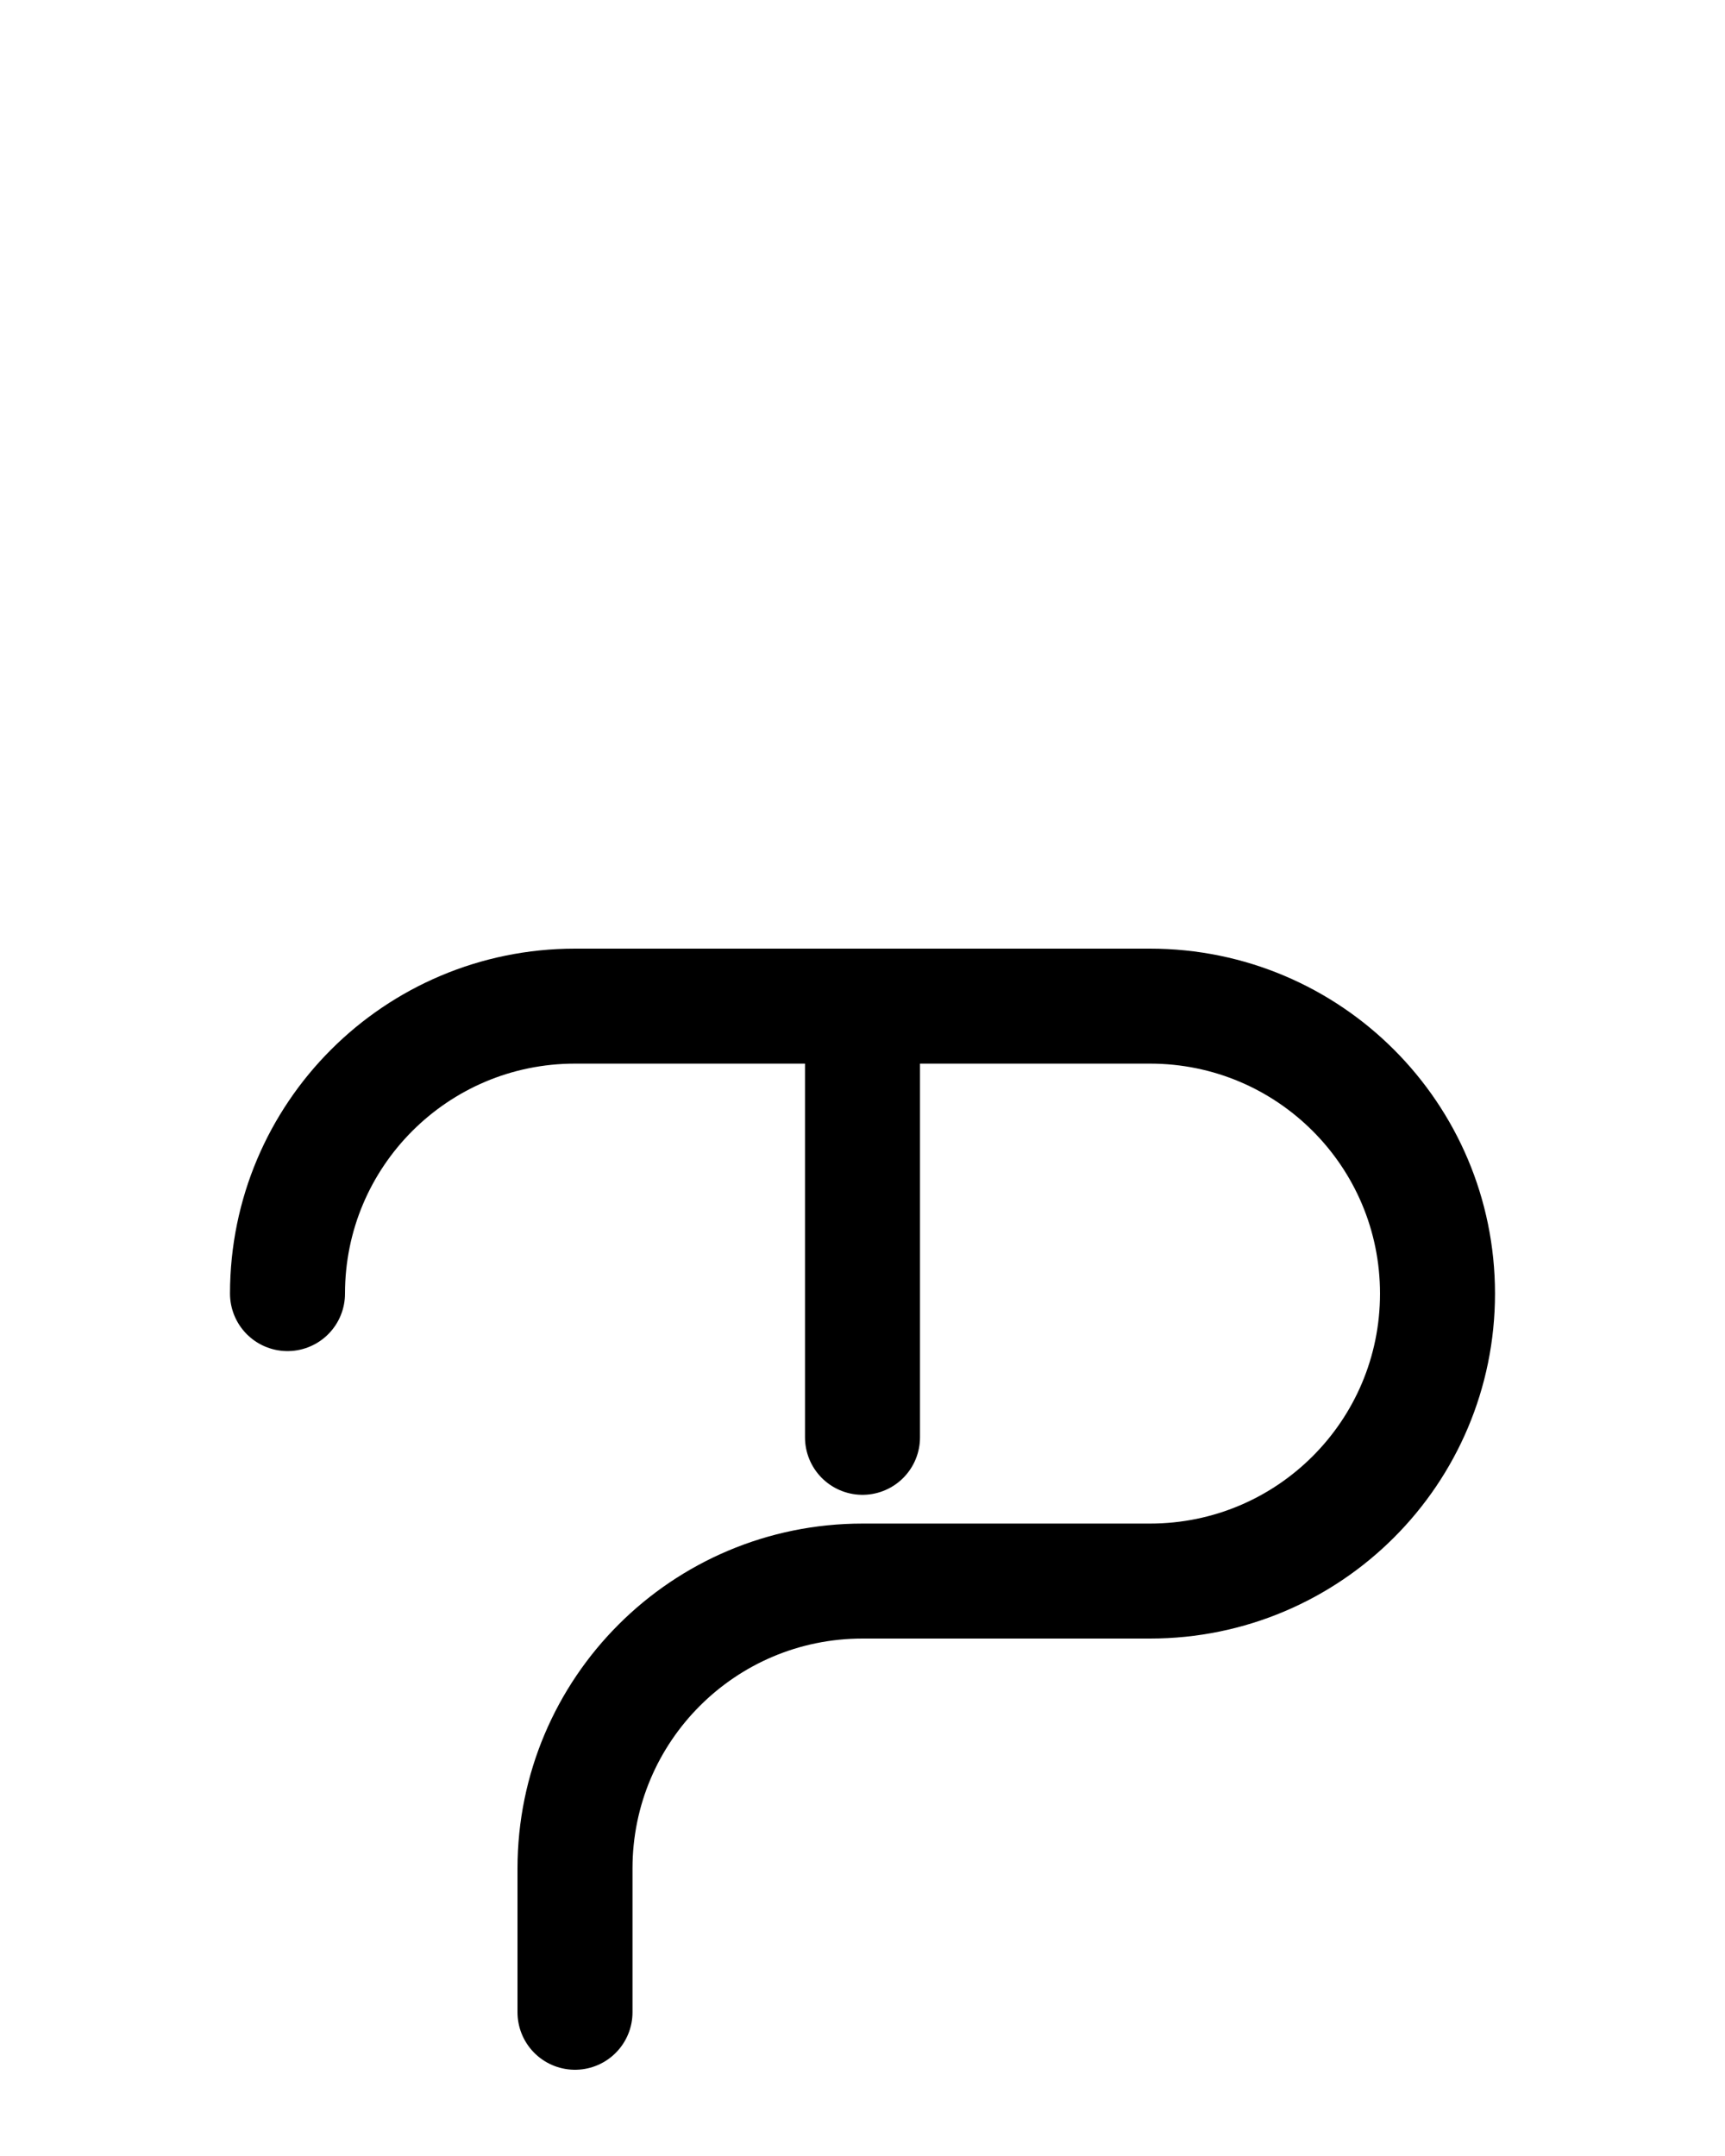 <?xml version="1.0" encoding="utf-8"?>
<!-- Generator: Adobe Illustrator 26.0.0, SVG Export Plug-In . SVG Version: 6.00 Build 0)  -->
<svg version="1.1" id="图层_1" xmlns="http://www.w3.org/2000/svg" xmlns:xlink="http://www.w3.org/1999/xlink" x="0px" y="0px"
	 viewBox="0 0 720 900" style="enable-background:new 0 0 720 900;" xml:space="preserve">
<style type="text/css">
	.st0{fill:none;stroke:#000000;stroke-width:48;stroke-linecap:round;stroke-linejoin:round;stroke-miterlimit:10;}
</style>
<path class="st0" d="M120,540c0-66.3,53.7-120,120-120h240c66.3,0,120,53.7,120,120l0,0c0,66.3-53.7,120-120,120H360
	c-66.3,0-120,53.7-120,120v60"/>
<line class="st0" x1="360" y1="420" x2="360" y2="600"/>
</svg>
